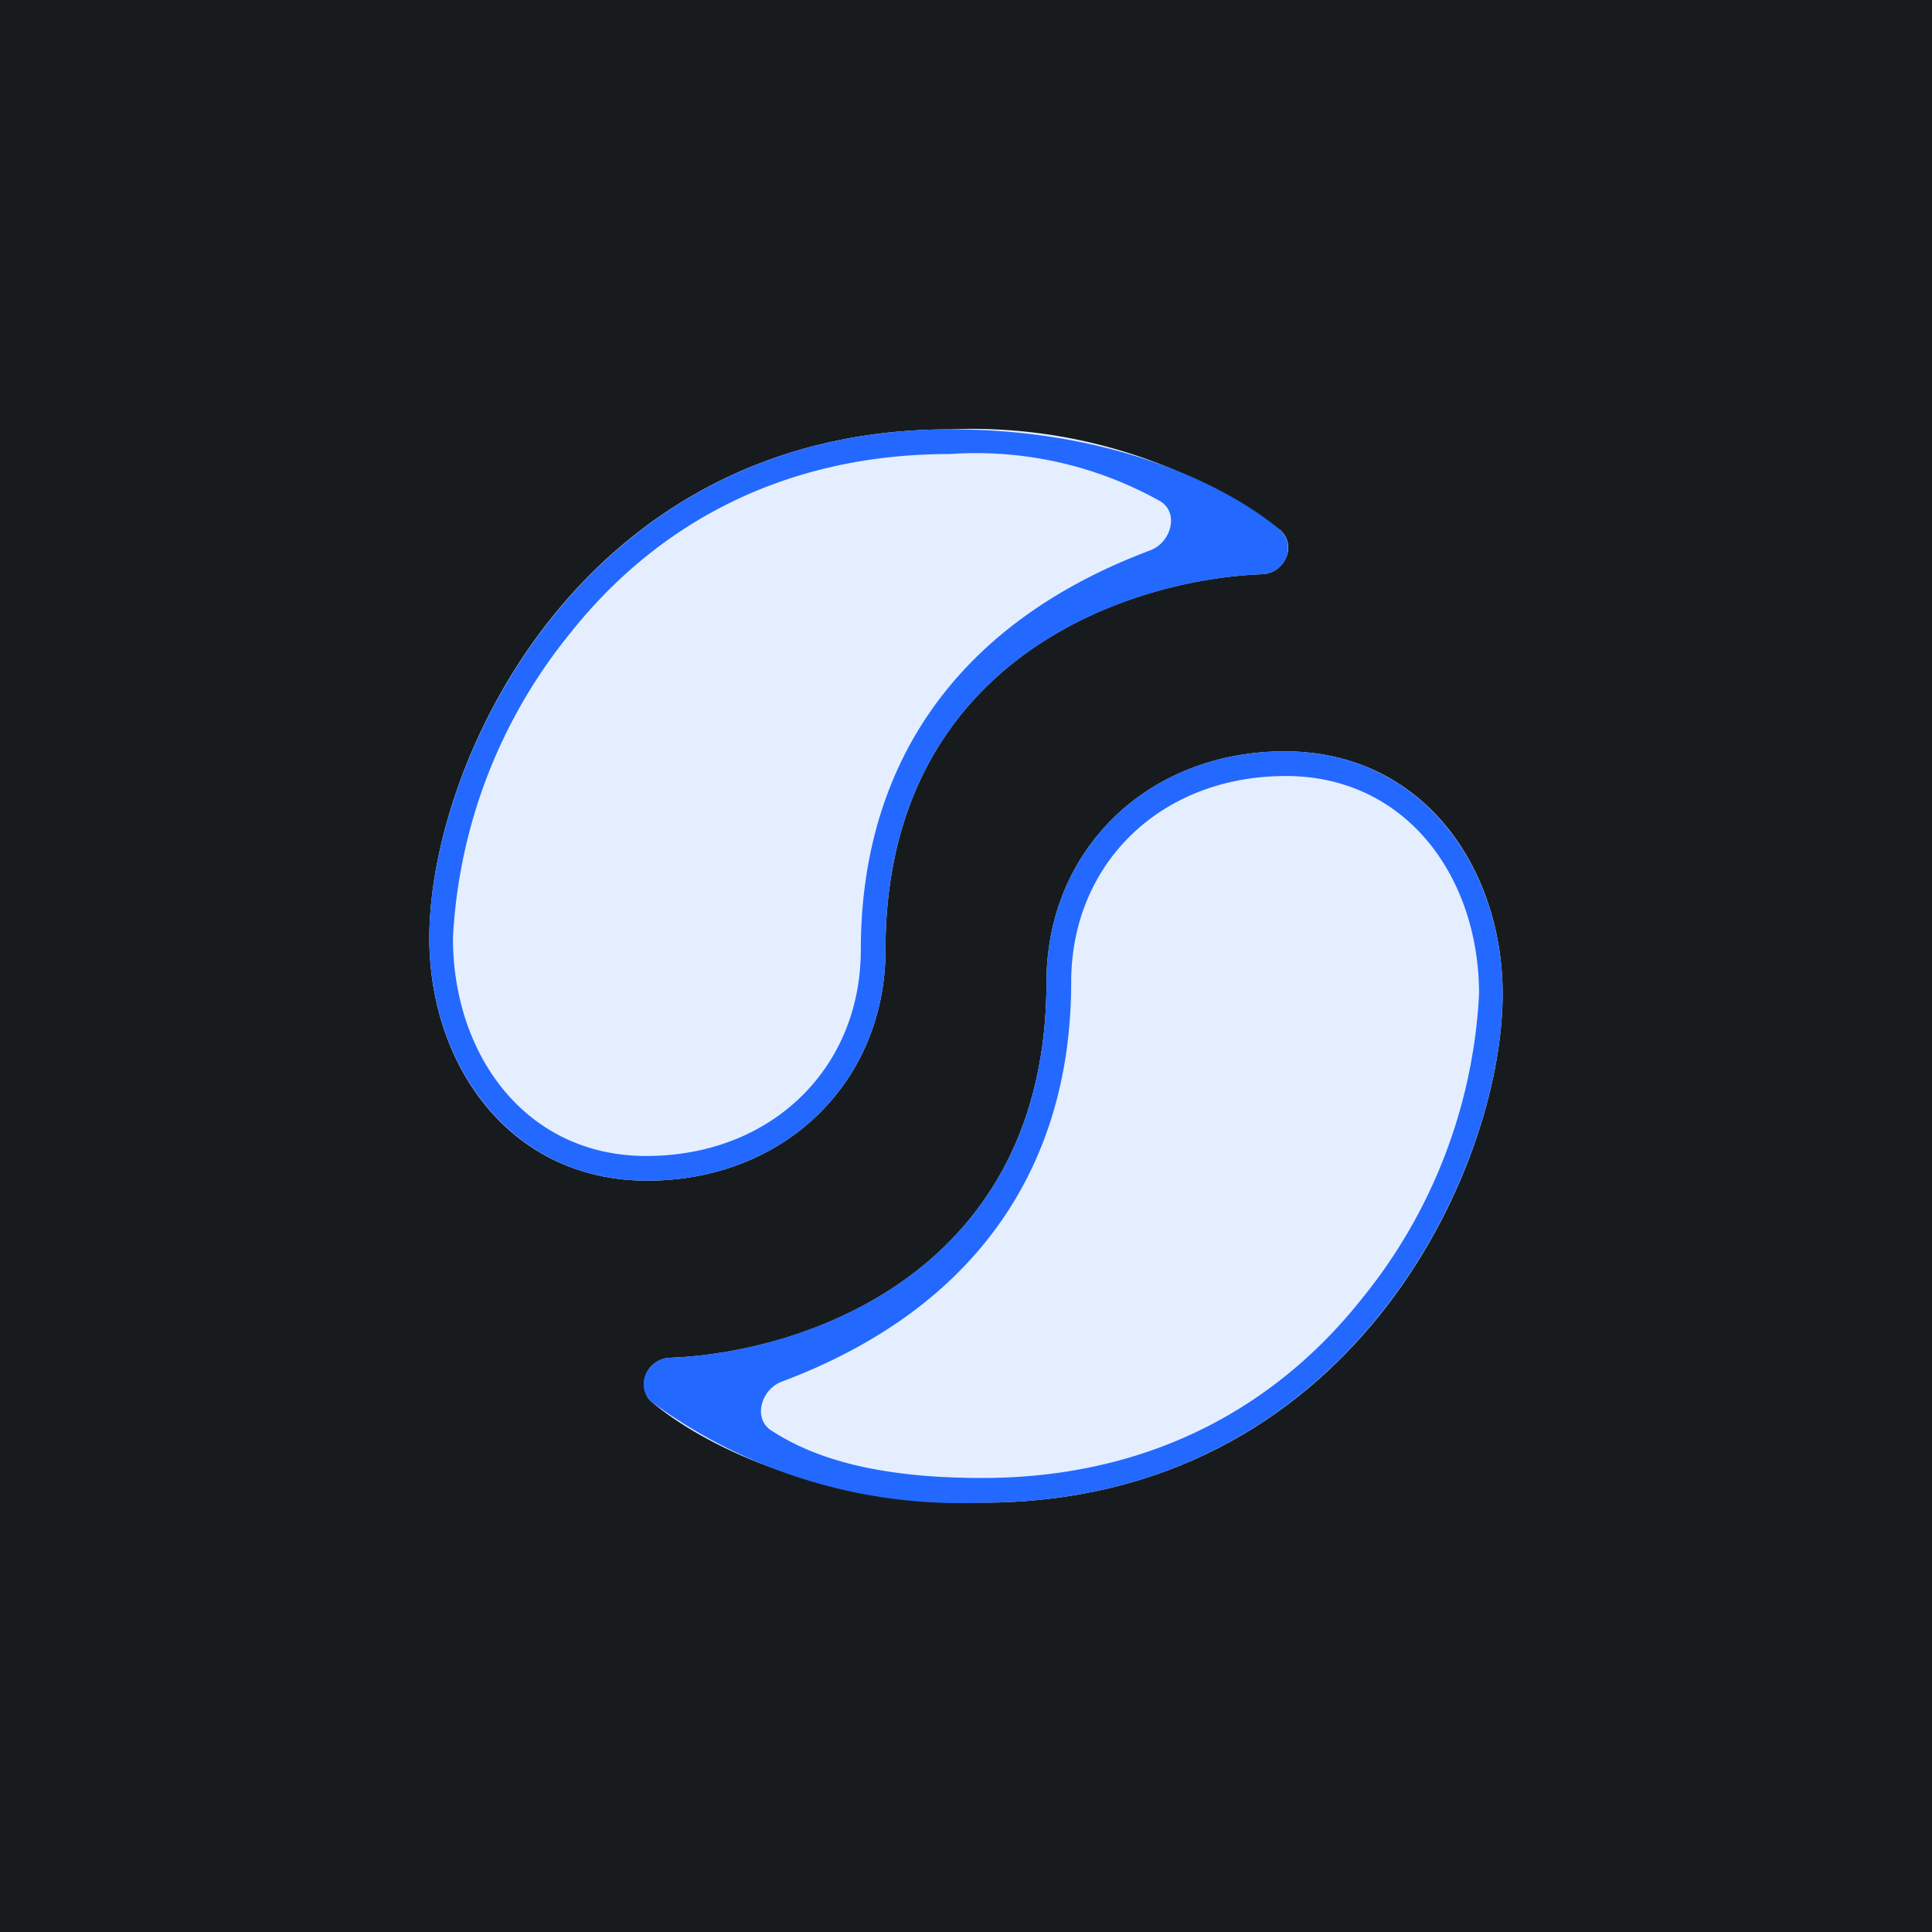 <!-- by TradingView --><svg width="18" height="18" viewBox="0 0 18 18" xmlns="http://www.w3.org/2000/svg"><path fill="#181B1E" d="M0 0h18v18H0z"/><path d="M8.25 8.85c0-2.7 2.25-3.45 3.5-3.5.1 0 .19-.06.23-.15a.22.22 0 0 0-.05-.26A4.85 4.85 0 0 0 8.85 4C5.43 4 4 7.09 4 8.74 4 9.91 4.74 11 6.03 11c1.28 0 2.22-.92 2.22-2.15Z" fill="#E5EEFF"/><path d="M10.71 5.13c.2-.07.28-.35.1-.46a3.51 3.51 0 0 0-1.96-.44c-1.64 0-2.79.73-3.53 1.66a4.89 4.89 0 0 0-1.1 2.85c0 1.09.68 2.03 1.8 2.03 1.17 0 2-.82 2-1.92 0-1.66.83-3.02 2.69-3.72Zm1.05.22c-1.26.05-3.51.8-3.51 3.5 0 1.23-.94 2.15-2.22 2.15C4.74 11 4 9.9 4 8.74 4 7.1 5.43 4 8.85 4c1.58 0 2.63.56 3.08.94.07.07.09.17.05.26a.25.25 0 0 1-.22.15Z" fill="#2369FF"/><path d="M9.75 9.15c0 2.7-2.25 3.45-3.5 3.5-.1 0-.19.06-.23.15-.04.09-.02.2.05.26.45.38 1.5.94 3.08.94C12.57 14 14 10.91 14 9.26 14 8.09 13.26 7 11.97 7c-1.28 0-2.22.92-2.22 2.15Z" fill="#E5EEFF"/><path d="M7.29 12.87c-.2.07-.28.35-.1.46.37.24.94.44 1.96.44 1.64 0 2.79-.73 3.53-1.66a4.89 4.89 0 0 0 1.1-2.85c0-1.09-.68-2.03-1.8-2.03-1.17 0-2 .82-2 1.92 0 1.66-.83 3.02-2.69 3.72Zm-1.05-.22c1.26-.05 3.51-.8 3.51-3.5 0-1.23.94-2.15 2.22-2.15C13.26 7 14 8.1 14 9.26 14 10.9 12.57 14 9.15 14a4.85 4.85 0 0 1-3.08-.94.22.22 0 0 1-.05-.26.25.25 0 0 1 .22-.15Z" fill="#2369FF"/></svg>